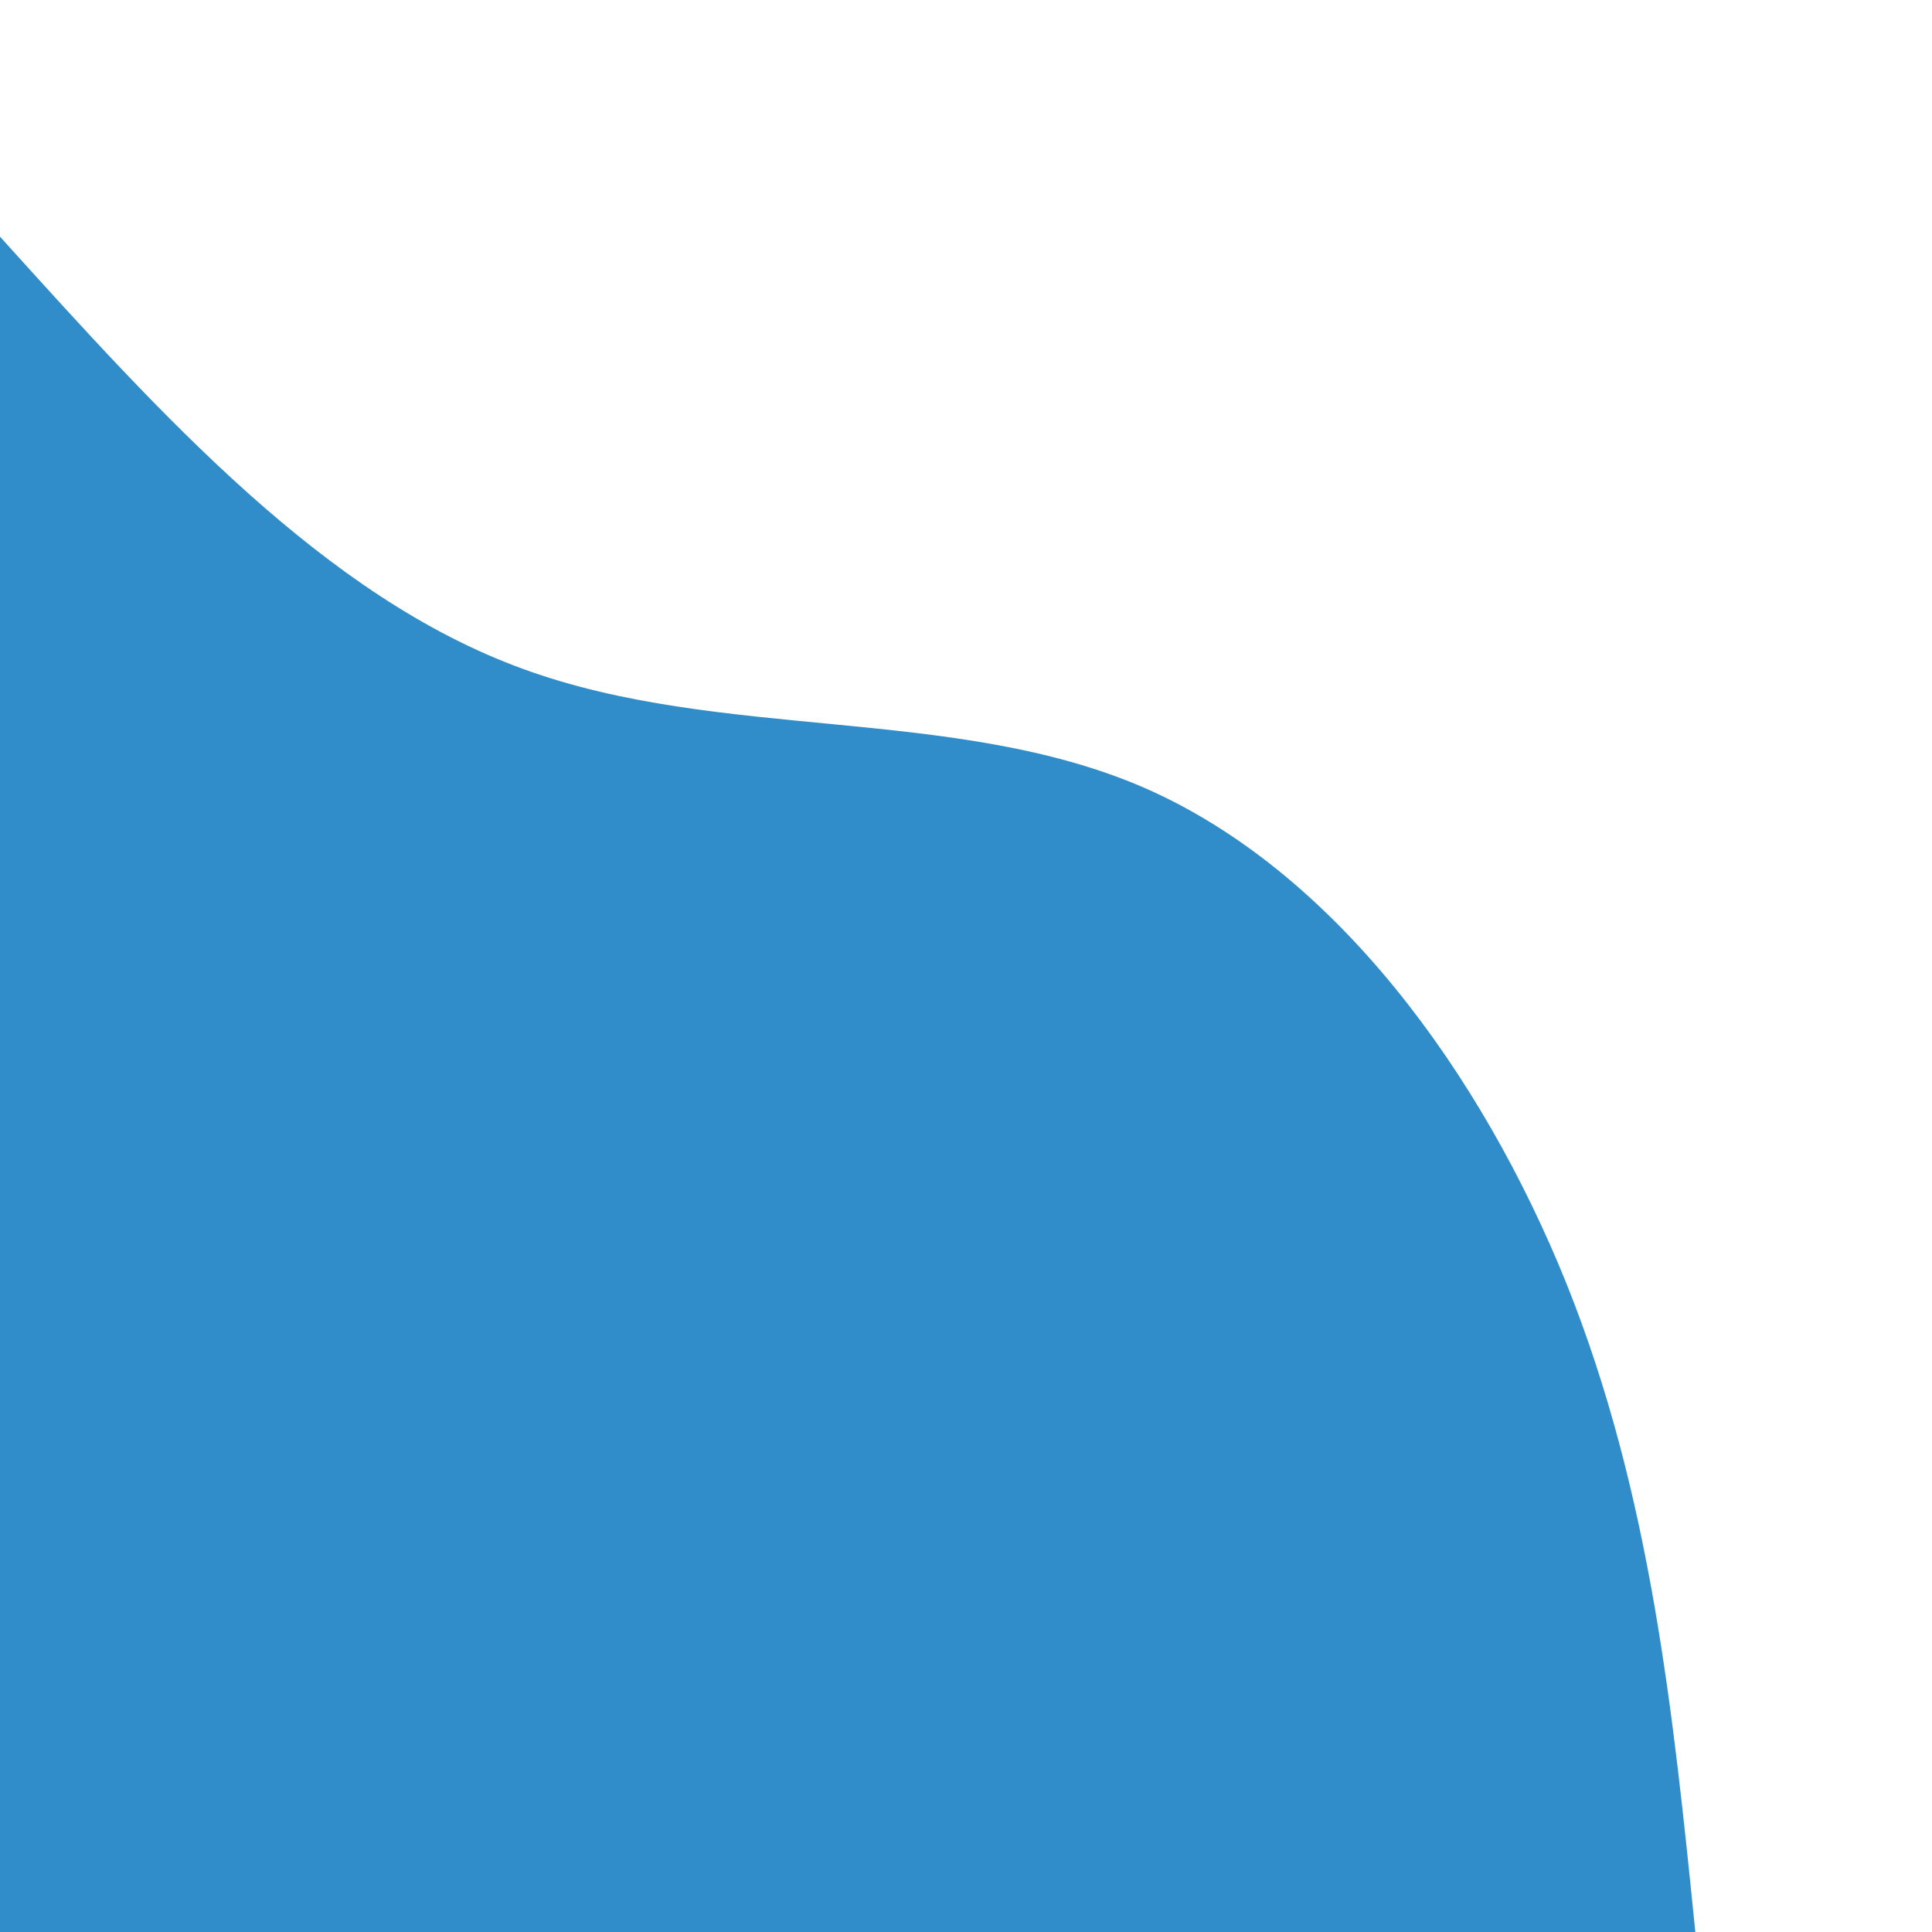 <?xml version="1.0" encoding="UTF-8" standalone="no"?>
<svg
   id="visual"
   viewBox="0 0 400 400"
   width="400"
   height="400"
   version="1.1"
   sodipodi:docname="blob-scene-haikei.svg"
   inkscape:version="1.2.2 (b0a8486541, 2022-12-01)"
   xmlns:inkscape="http://www.inkscape.org/namespaces/inkscape"
   xmlns:sodipodi="http://sodipodi.sourceforge.net/DTD/sodipodi-0.dtd"
   xmlns="http://www.w3.org/2000/svg"
   xmlns:svg="http://www.w3.org/2000/svg">
  <defs
     id="defs9">
    <linearGradient
       id="grad1_0"
       x1="0"
       y1="0"
       x2="1"
       y2="1">
      <stop
         offset="30%"
         stop-color="#001220"
         stop-opacity="1"
         id="stop4" />
      <stop
         offset="70%"
         stop-color="#001220"
         stop-opacity="1"
         id="stop6" />
    </linearGradient>
  </defs>
  <defs
     id="defs16">
    <linearGradient
       id="grad2_0"
       x1="0"
       y1="0"
       x2="1"
       y2="1">
      <stop
         offset="30%"
         stop-color="#001220"
         stop-opacity="1"
         id="stop11" />
      <stop
         offset="70%"
         stop-color="#001220"
         stop-opacity="1"
         id="stop13" />
    </linearGradient>
  </defs>
  <g
     transform="translate(0,400)"
     id="g24"
     style="fill:#308DCA;fill-opacity:1">
    <path
       d="m 0,-351 c 33.7,37.3 67.3,74.6 108.3,89.5 41,15 89.2,7.5 128.6,24.6 39.4,17.2 69.8,59 87.4,102.6 17.5,43.6 22.1,88.9 26.7,134.3 H 0 Z"
       fill="#308DCA"
       id="path22"
       style="fill:#308DCA;fill-opacity:1" />
  </g>
</svg>
